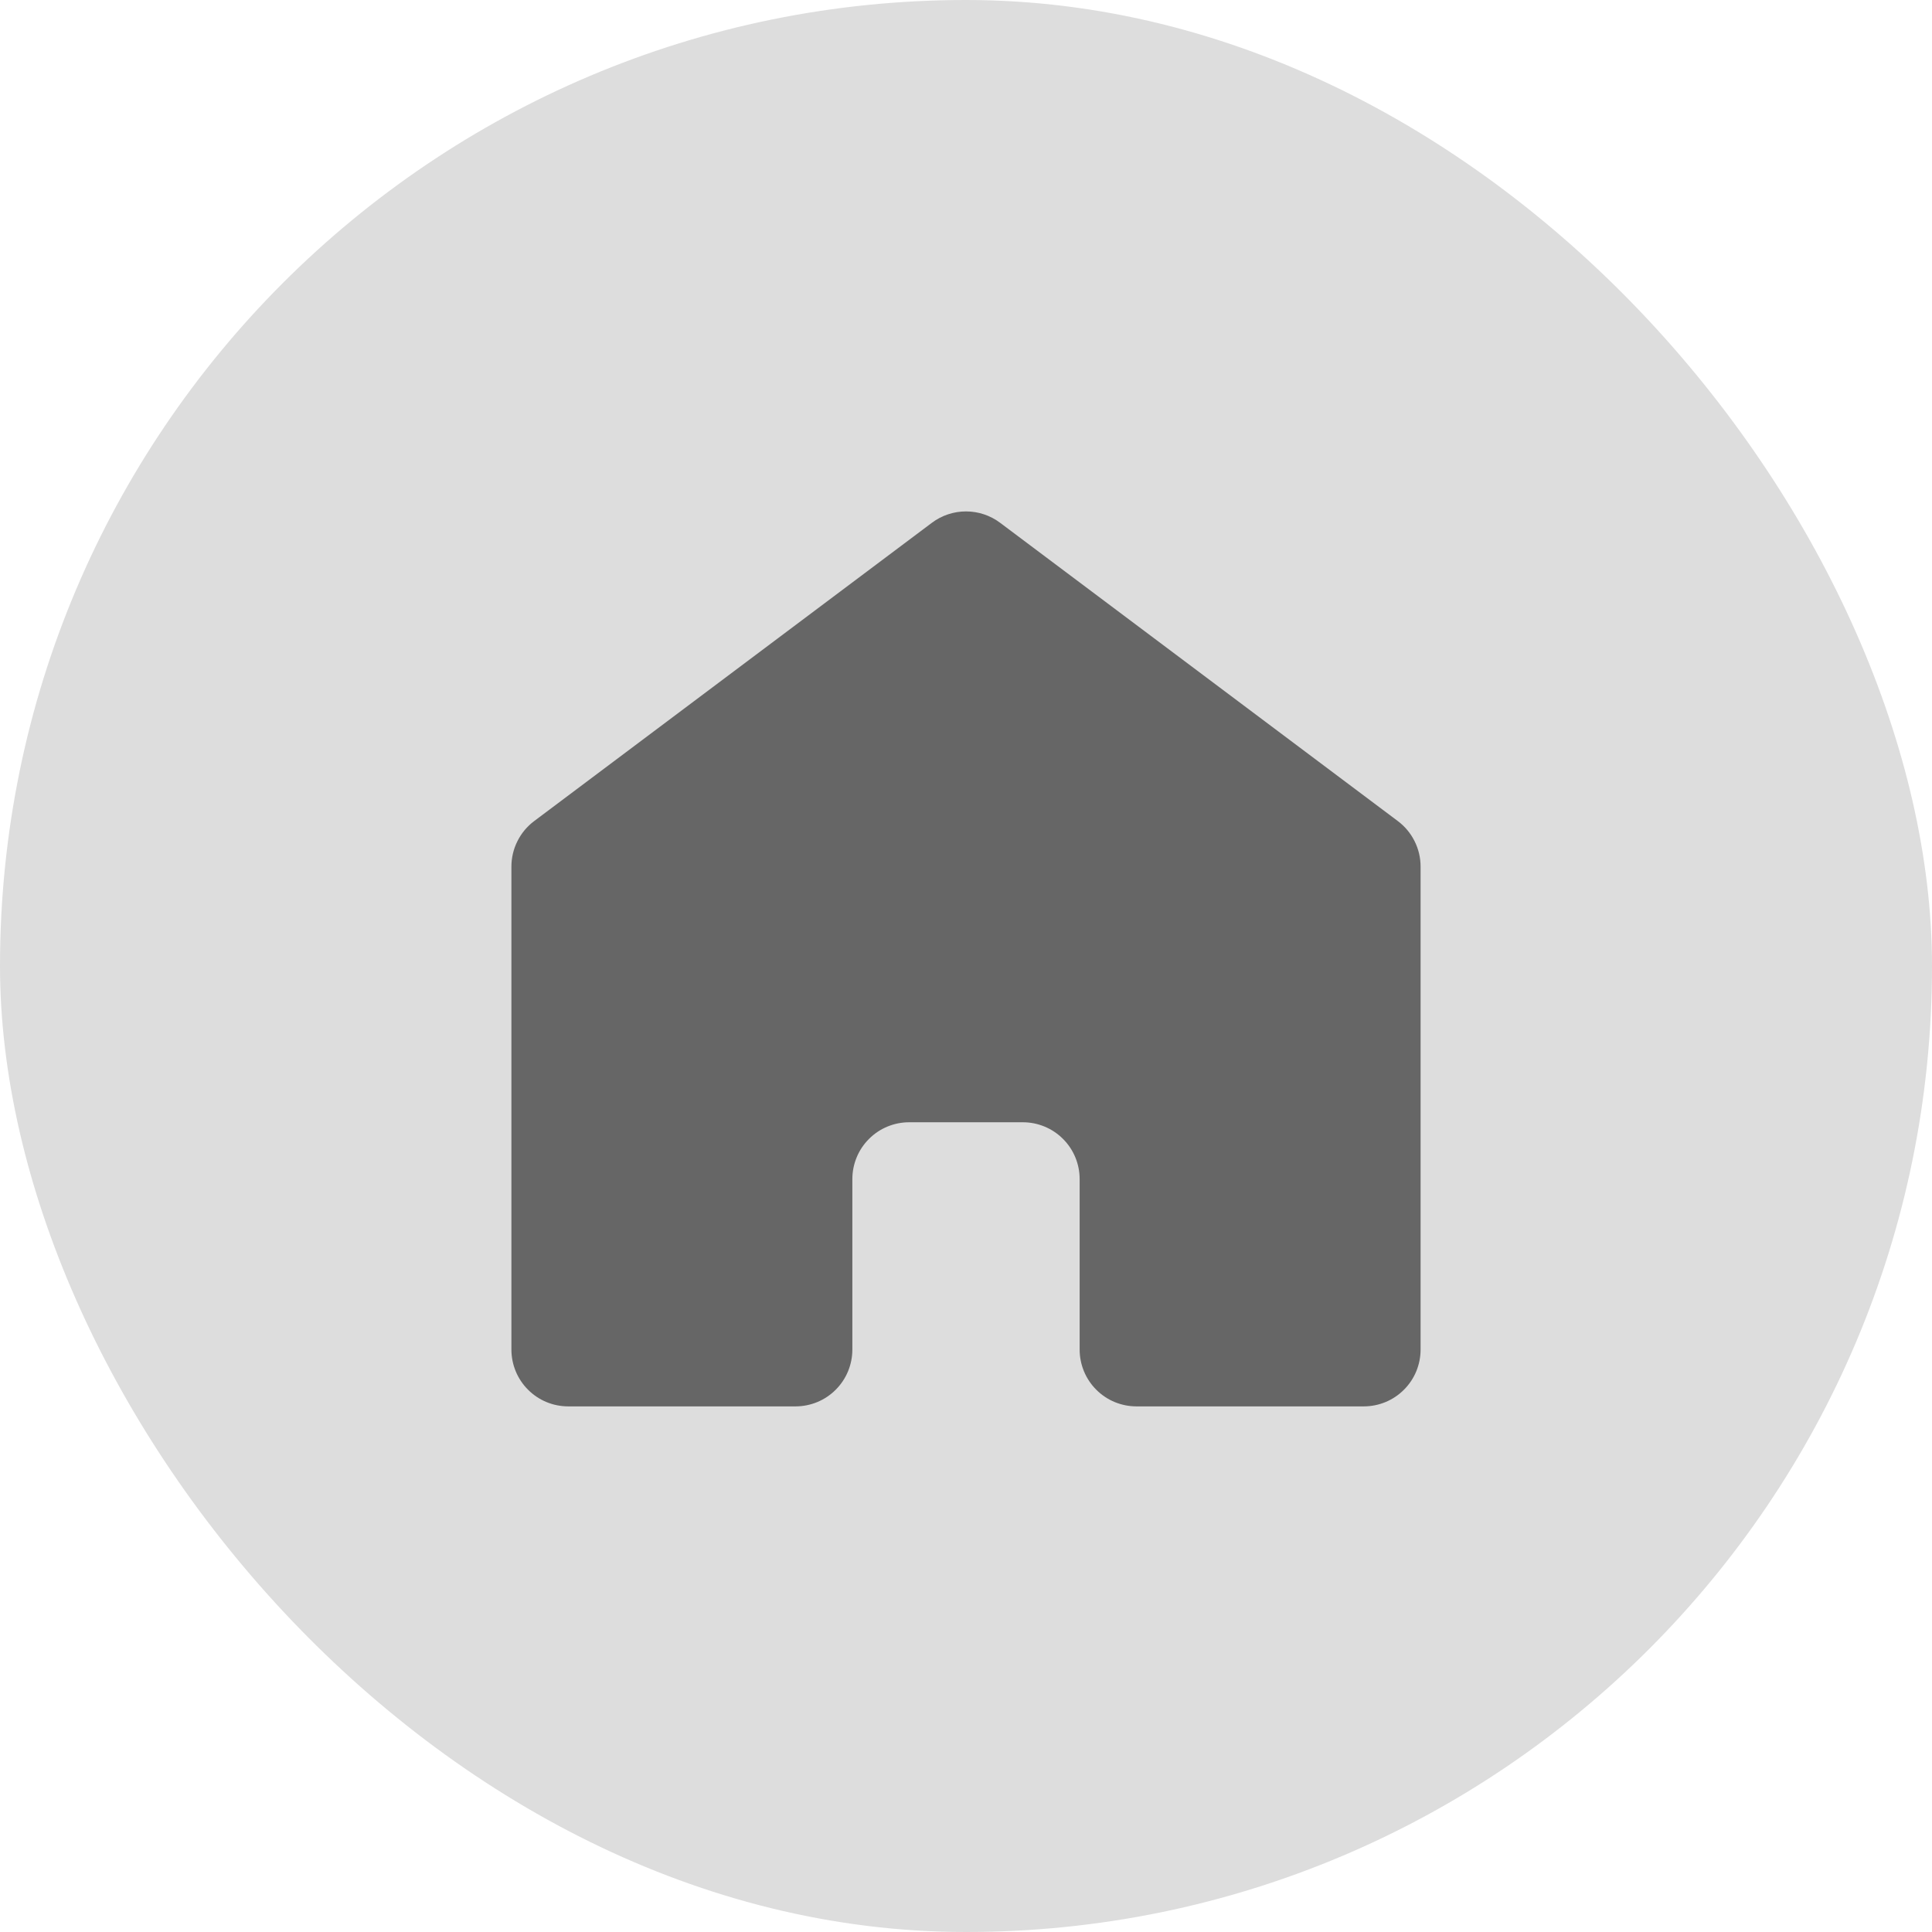 <svg width="34" height="34" viewBox="0 0 34 34" fill="none" xmlns="http://www.w3.org/2000/svg">
<g id="Frame 4349">
<rect width="34" height="34" rx="17" fill="#DDDDDD"/>
<path id="Vector" d="M25 23.75V15.25C25 15.095 24.964 14.942 24.894 14.803C24.825 14.664 24.724 14.543 24.6 14.45L17.6 9.2C17.427 9.07 17.216 9 17 9C16.784 9 16.573 9.07 16.4 9.2L9.4 14.45C9.276 14.543 9.175 14.664 9.106 14.803C9.036 14.942 9 15.095 9 15.25V23.75C9 24.015 9.105 24.27 9.293 24.457C9.48 24.645 9.735 24.75 10 24.75H14C14.265 24.75 14.52 24.645 14.707 24.457C14.895 24.27 15 24.015 15 23.75V20.75C15 20.485 15.105 20.23 15.293 20.043C15.48 19.855 15.735 19.75 16 19.75H18C18.265 19.75 18.52 19.855 18.707 20.043C18.895 20.23 19 20.485 19 20.75V23.75C19 24.015 19.105 24.27 19.293 24.457C19.48 24.645 19.735 24.75 20 24.75H24C24.265 24.75 24.52 24.645 24.707 24.457C24.895 24.27 25 24.015 25 23.75Z" fill="#666666"/>
</g>
</svg>
